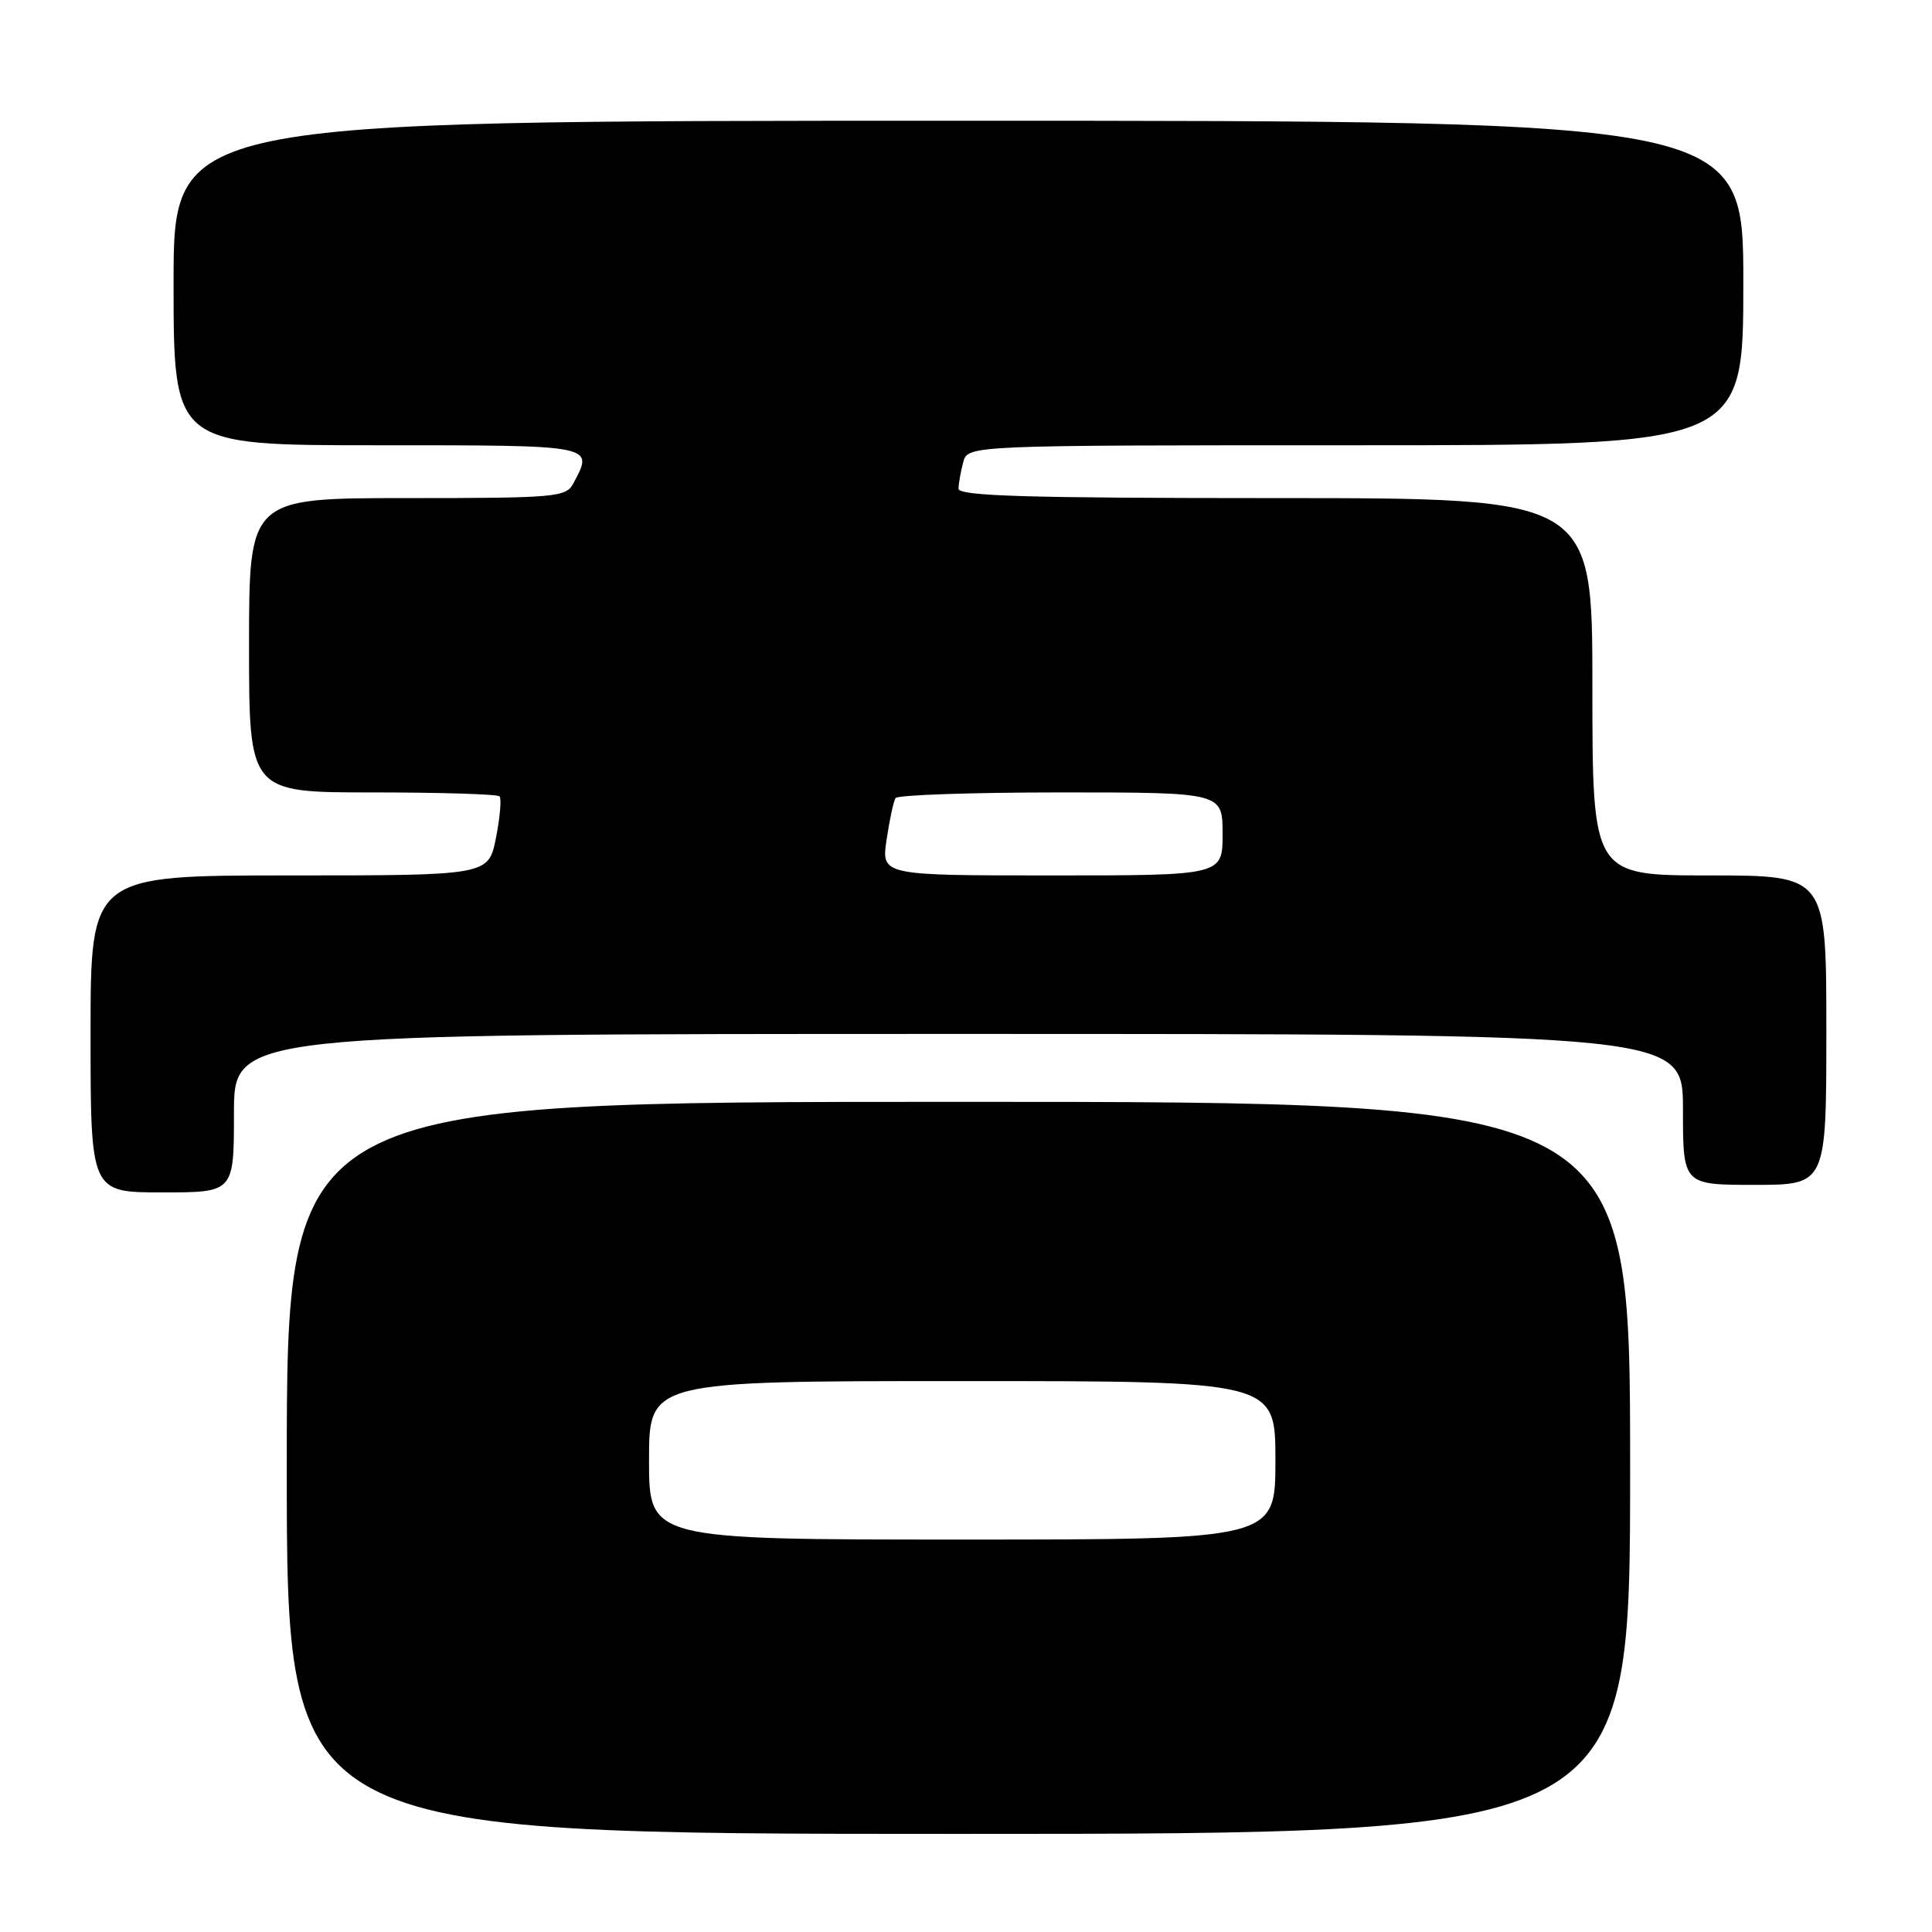 <?xml version="1.0" encoding="UTF-8" standalone="no"?>
<!DOCTYPE svg PUBLIC "-//W3C//DTD SVG 1.1//EN" "http://www.w3.org/Graphics/SVG/1.1/DTD/svg11.dtd" >
<svg xmlns="http://www.w3.org/2000/svg" xmlns:xlink="http://www.w3.org/1999/xlink" version="1.1" viewBox="0 0 256 256">
 <g >
 <path fill="currentColor"
d=" M 216.00 194.50 C 216.00 146.00 216.00 146.00 127.00 146.00 C 38.00 146.00 38.00 146.00 38.00 194.50 C 38.00 243.00 38.00 243.00 127.00 243.00 C 216.00 243.00 216.00 243.00 216.00 194.50 Z  M 31.00 147.50 C 31.00 137.00 31.00 137.00 127.00 137.00 C 223.00 137.00 223.00 137.00 223.00 147.00 C 223.00 157.00 223.00 157.00 232.50 157.00 C 242.00 157.00 242.00 157.00 242.00 136.50 C 242.00 116.00 242.00 116.00 226.50 116.00 C 211.00 116.00 211.00 116.00 211.00 91.00 C 211.00 66.00 211.00 66.00 169.00 66.00 C 136.06 66.00 127.00 65.73 127.01 64.75 C 127.02 64.06 127.30 62.49 127.63 61.25 C 128.23 59.00 128.23 59.00 179.62 59.00 C 231.00 59.00 231.00 59.00 231.00 37.50 C 231.00 16.00 231.00 16.00 127.00 16.00 C 23.00 16.00 23.00 16.00 23.00 37.50 C 23.00 59.00 23.00 59.00 50.00 59.00 C 79.08 59.00 78.71 58.93 75.96 64.07 C 74.99 65.88 73.67 66.00 53.96 66.00 C 33.00 66.00 33.00 66.00 33.00 85.50 C 33.00 105.00 33.00 105.00 49.33 105.00 C 58.32 105.00 65.90 105.23 66.19 105.52 C 66.47 105.80 66.26 108.28 65.72 111.02 C 64.73 116.00 64.73 116.00 38.37 116.00 C 12.00 116.00 12.00 116.00 12.00 137.00 C 12.00 158.00 12.00 158.00 21.50 158.00 C 31.00 158.00 31.00 158.00 31.00 147.50 Z  M 86.00 193.50 C 86.00 183.00 86.00 183.00 127.50 183.00 C 169.00 183.00 169.00 183.00 169.00 193.50 C 169.00 204.00 169.00 204.00 127.50 204.00 C 86.00 204.00 86.00 204.00 86.00 193.50 Z  M 117.48 111.25 C 117.87 108.64 118.40 106.16 118.66 105.75 C 118.91 105.34 128.77 105.00 140.56 105.00 C 162.00 105.00 162.00 105.00 162.00 110.50 C 162.00 116.00 162.00 116.00 139.39 116.00 C 116.77 116.00 116.77 116.00 117.48 111.25 Z "/>
</g>
</svg>